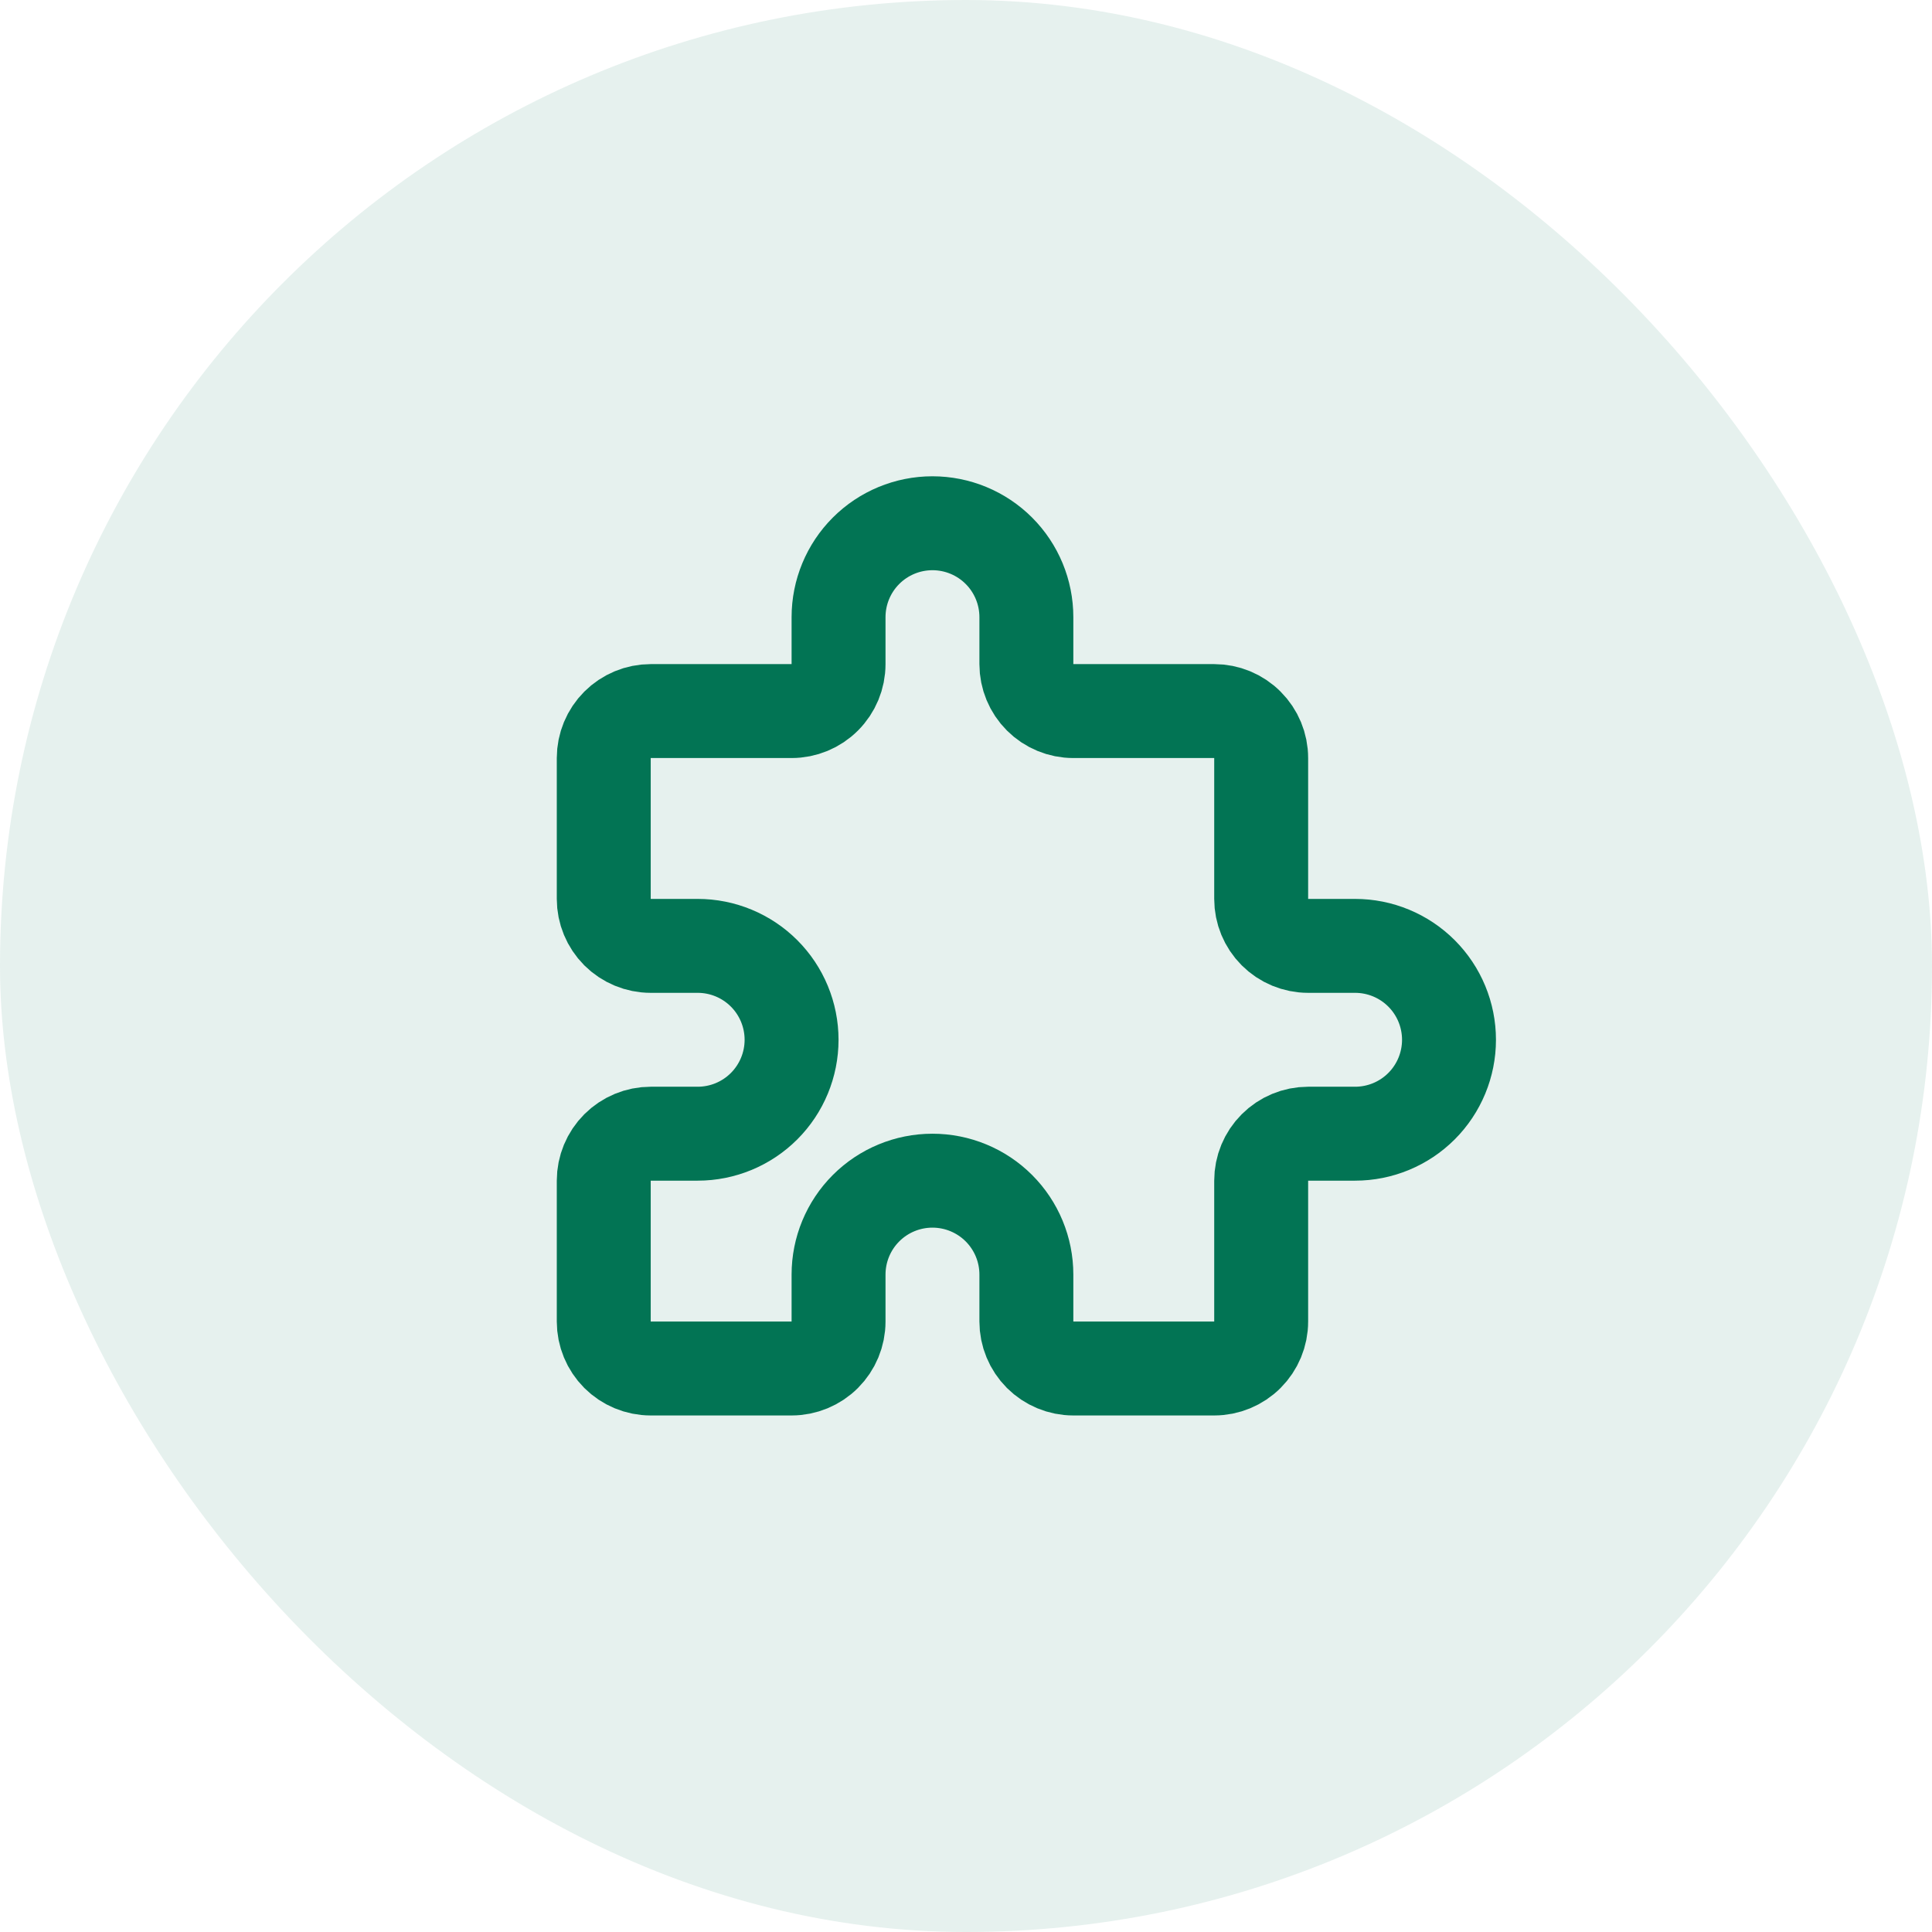 <svg width="60" height="60" viewBox="0 0 60 60" fill="none" xmlns="http://www.w3.org/2000/svg">
<rect width="60" height="60" rx="30" fill="#027454" fill-opacity="0.1"/>
<g clip-path="url(#clip0_133_2588)">
<path d="M20.208 22.083H24.583C24.97 22.083 25.341 21.93 25.614 21.656C25.888 21.383 26.042 21.012 26.042 20.625V19.167C26.042 18.393 26.349 17.651 26.896 17.104C27.443 16.557 28.185 16.25 28.958 16.25C29.732 16.25 30.474 16.557 31.021 17.104C31.568 17.651 31.875 18.393 31.875 19.167V20.625C31.875 21.012 32.029 21.383 32.302 21.656C32.576 21.93 32.947 22.083 33.333 22.083H37.708C38.095 22.083 38.466 22.237 38.739 22.511C39.013 22.784 39.167 23.155 39.167 23.542V27.917C39.167 28.303 39.32 28.674 39.594 28.948C39.867 29.221 40.238 29.375 40.625 29.375H42.083C42.857 29.375 43.599 29.682 44.146 30.229C44.693 30.776 45 31.518 45 32.292C45 33.065 44.693 33.807 44.146 34.354C43.599 34.901 42.857 35.208 42.083 35.208H40.625C40.238 35.208 39.867 35.362 39.594 35.636C39.32 35.909 39.167 36.28 39.167 36.667V41.042C39.167 41.428 39.013 41.799 38.739 42.073C38.466 42.346 38.095 42.5 37.708 42.5H33.333C32.947 42.5 32.576 42.346 32.302 42.073C32.029 41.799 31.875 41.428 31.875 41.042V39.583C31.875 38.81 31.568 38.068 31.021 37.521C30.474 36.974 29.732 36.667 28.958 36.667C28.185 36.667 27.443 36.974 26.896 37.521C26.349 38.068 26.042 38.81 26.042 39.583V41.042C26.042 41.428 25.888 41.799 25.614 42.073C25.341 42.346 24.97 42.5 24.583 42.5H20.208C19.822 42.5 19.451 42.346 19.177 42.073C18.904 41.799 18.75 41.428 18.75 41.042V36.667C18.75 36.28 18.904 35.909 19.177 35.636C19.451 35.362 19.822 35.208 20.208 35.208H21.667C22.44 35.208 23.182 34.901 23.729 34.354C24.276 33.807 24.583 33.065 24.583 32.292C24.583 31.518 24.276 30.776 23.729 30.229C23.182 29.682 22.44 29.375 21.667 29.375H20.208C19.822 29.375 19.451 29.221 19.177 28.948C18.904 28.674 18.75 28.303 18.75 27.917V23.542C18.75 23.155 18.904 22.784 19.177 22.511C19.451 22.237 19.822 22.083 20.208 22.083Z" stroke="#027454" stroke-width="2.917" stroke-linecap="round" stroke-linejoin="round"/>
</g>
<defs>
<clipPath id="clip0_133_2588">
<rect width="35" height="35" fill="white" transform="translate(12.5 12.5)"/>
</clipPath>
</defs>
</svg>
